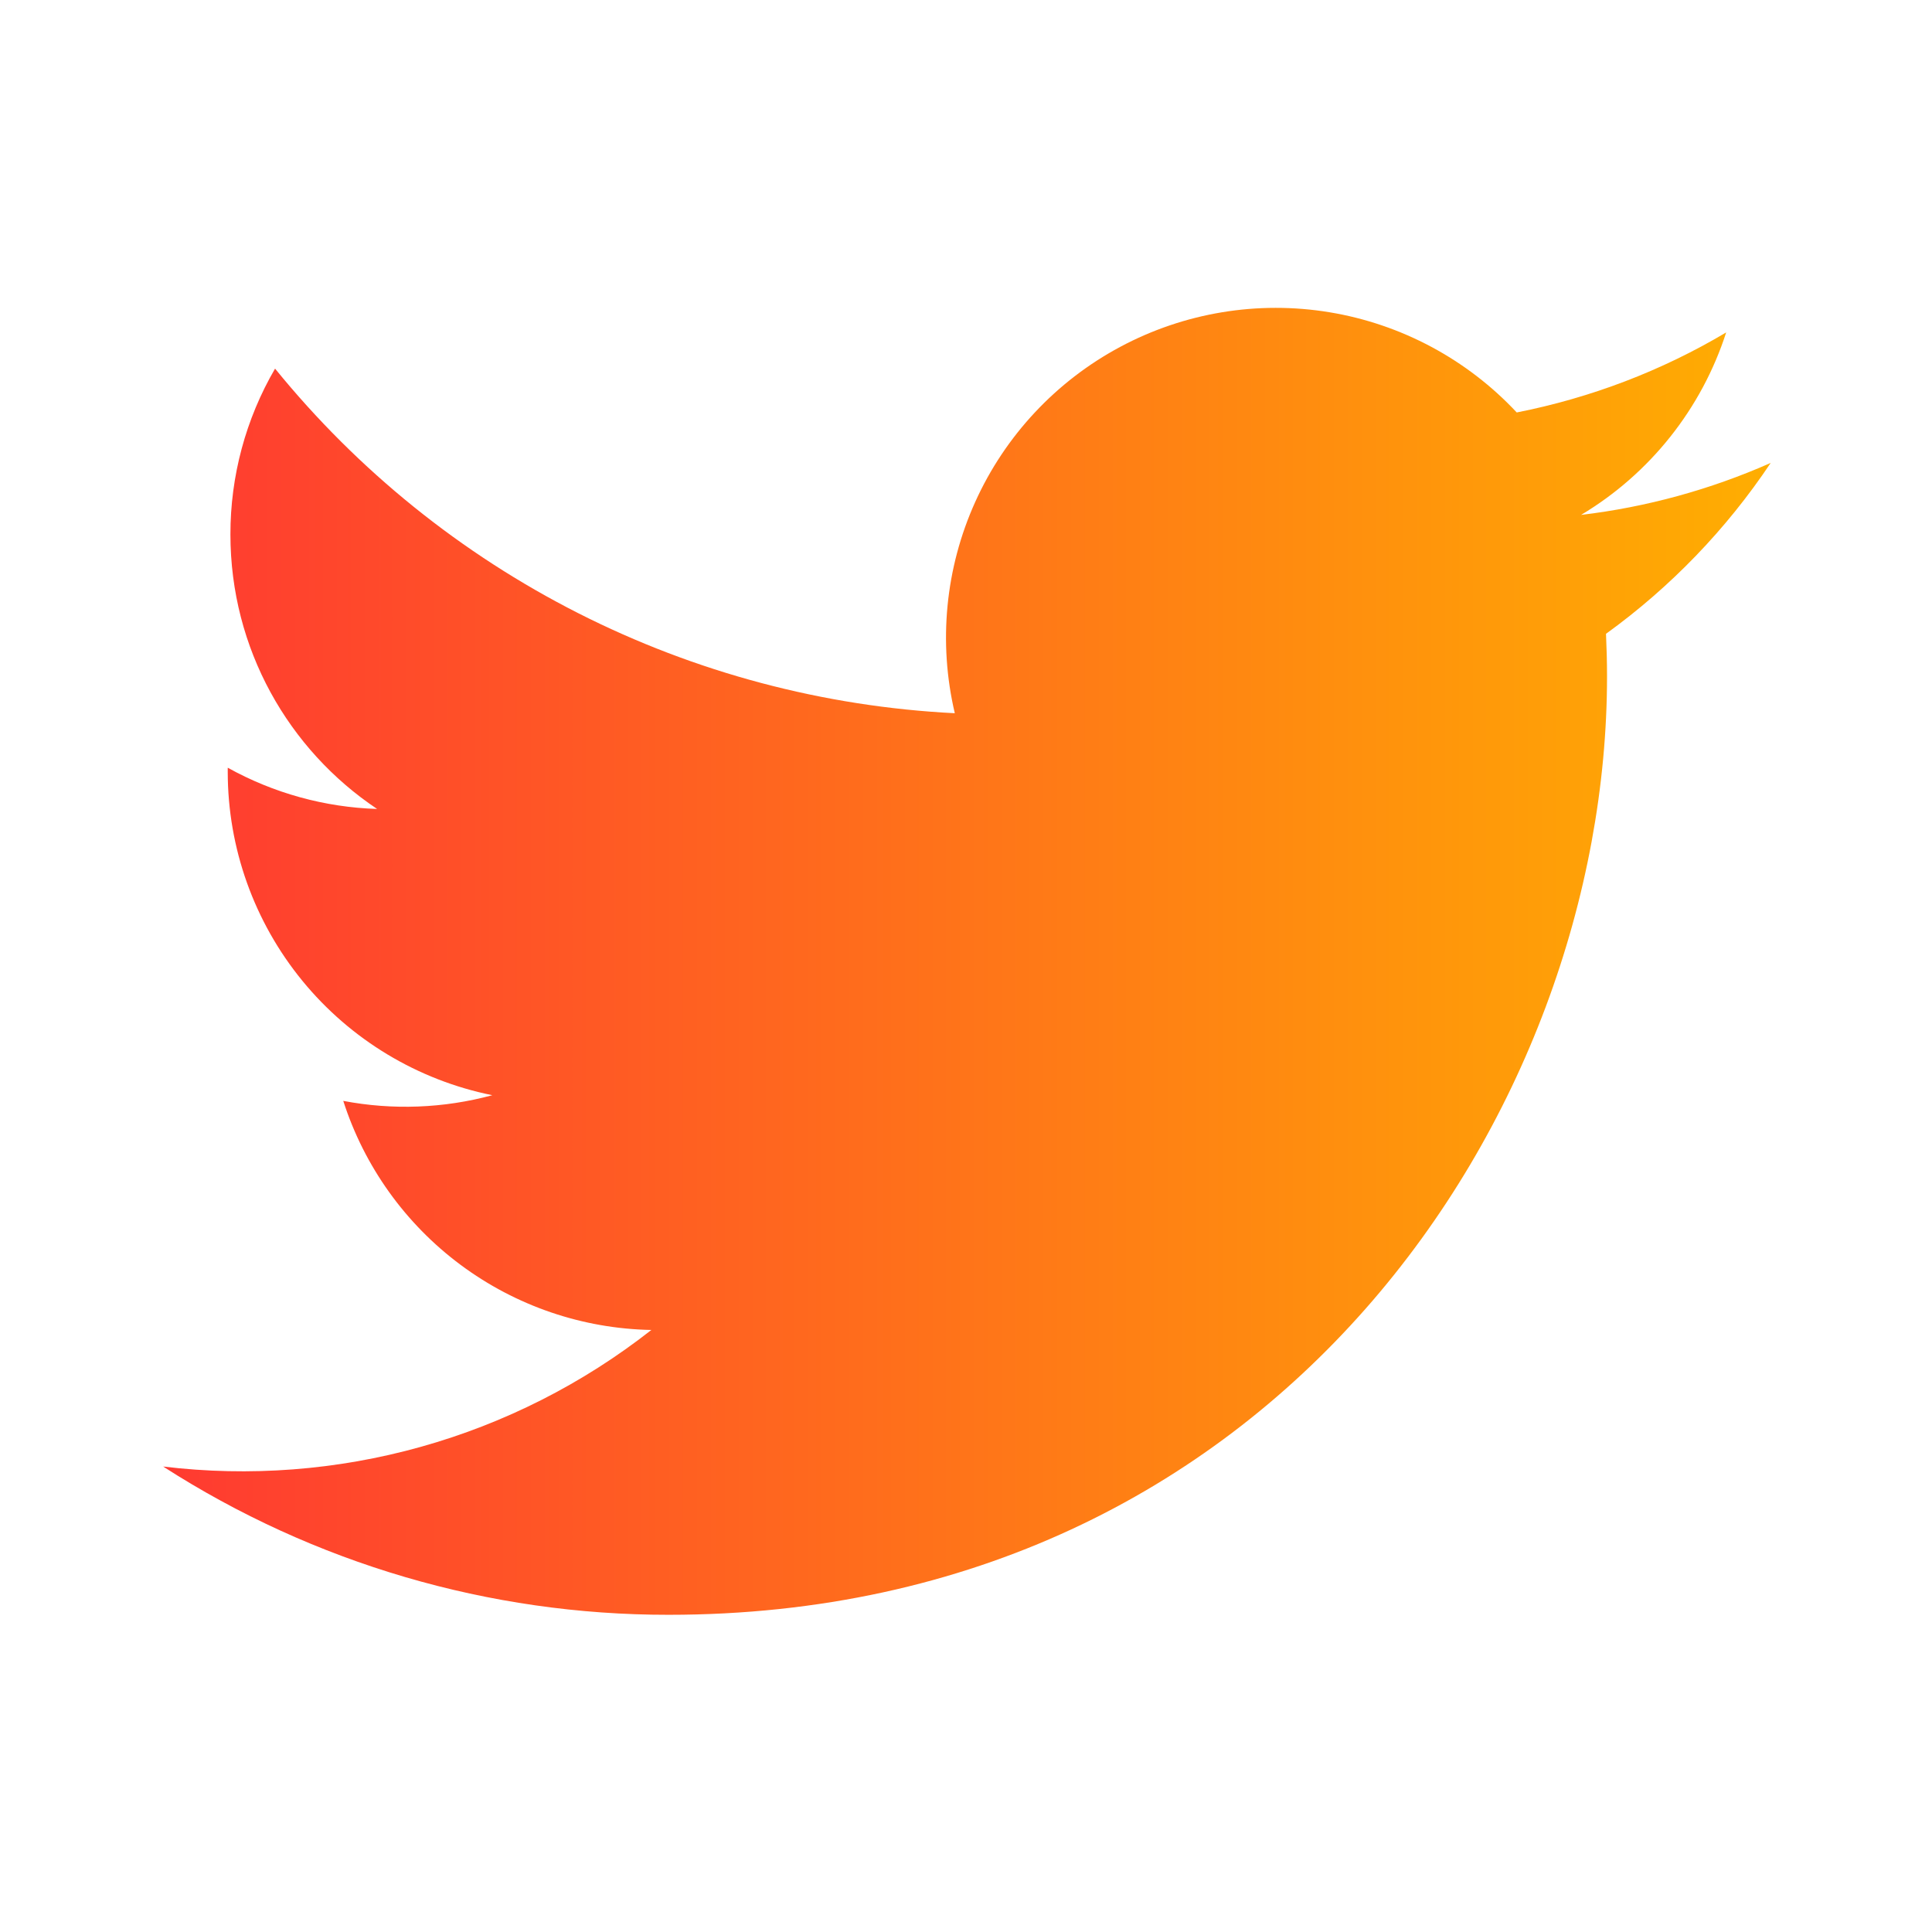 <svg width="49" height="49" viewBox="0 0 49 49" fill="none" xmlns="http://www.w3.org/2000/svg">
<path d="M44.904 11.743C43.377 12.418 41.758 12.862 40.1 13.059C41.847 12.014 43.155 10.369 43.78 8.431C42.14 9.407 40.342 10.091 38.468 10.461C37.209 9.114 35.54 8.221 33.722 7.92C31.903 7.619 30.036 7.928 28.41 8.798C26.785 9.668 25.492 11.05 24.734 12.73C23.975 14.411 23.793 16.294 24.216 18.089C20.89 17.922 17.636 17.058 14.666 15.552C11.696 14.046 9.076 11.933 6.976 9.349C6.232 10.626 5.842 12.077 5.844 13.555C5.844 16.455 7.32 19.017 9.564 20.517C8.236 20.475 6.937 20.116 5.776 19.471V19.575C5.776 21.506 6.444 23.378 7.667 24.873C8.89 26.368 10.593 27.394 12.486 27.777C11.253 28.111 9.96 28.16 8.706 27.921C9.239 29.583 10.28 31.037 11.681 32.079C13.082 33.121 14.774 33.699 16.52 33.731C14.785 35.093 12.798 36.101 10.674 36.695C8.549 37.29 6.328 37.459 4.138 37.195C7.961 39.654 12.412 40.959 16.958 40.955C32.344 40.955 40.758 28.209 40.758 17.155C40.758 16.795 40.748 16.431 40.732 16.075C42.369 14.891 43.783 13.425 44.906 11.745L44.904 11.743Z" fill="url(#paint0_linear_61_48749)"/>
<defs>
<linearGradient id="paint0_linear_61_48749" x1="4.142" y1="24.382" x2="44.909" y2="24.382" gradientUnits="userSpaceOnUse">
<stop stop-color="#FF3A31"/>
<stop offset="1" stop-color="#FFAE01"/>
</linearGradient>
</defs>
</svg>
